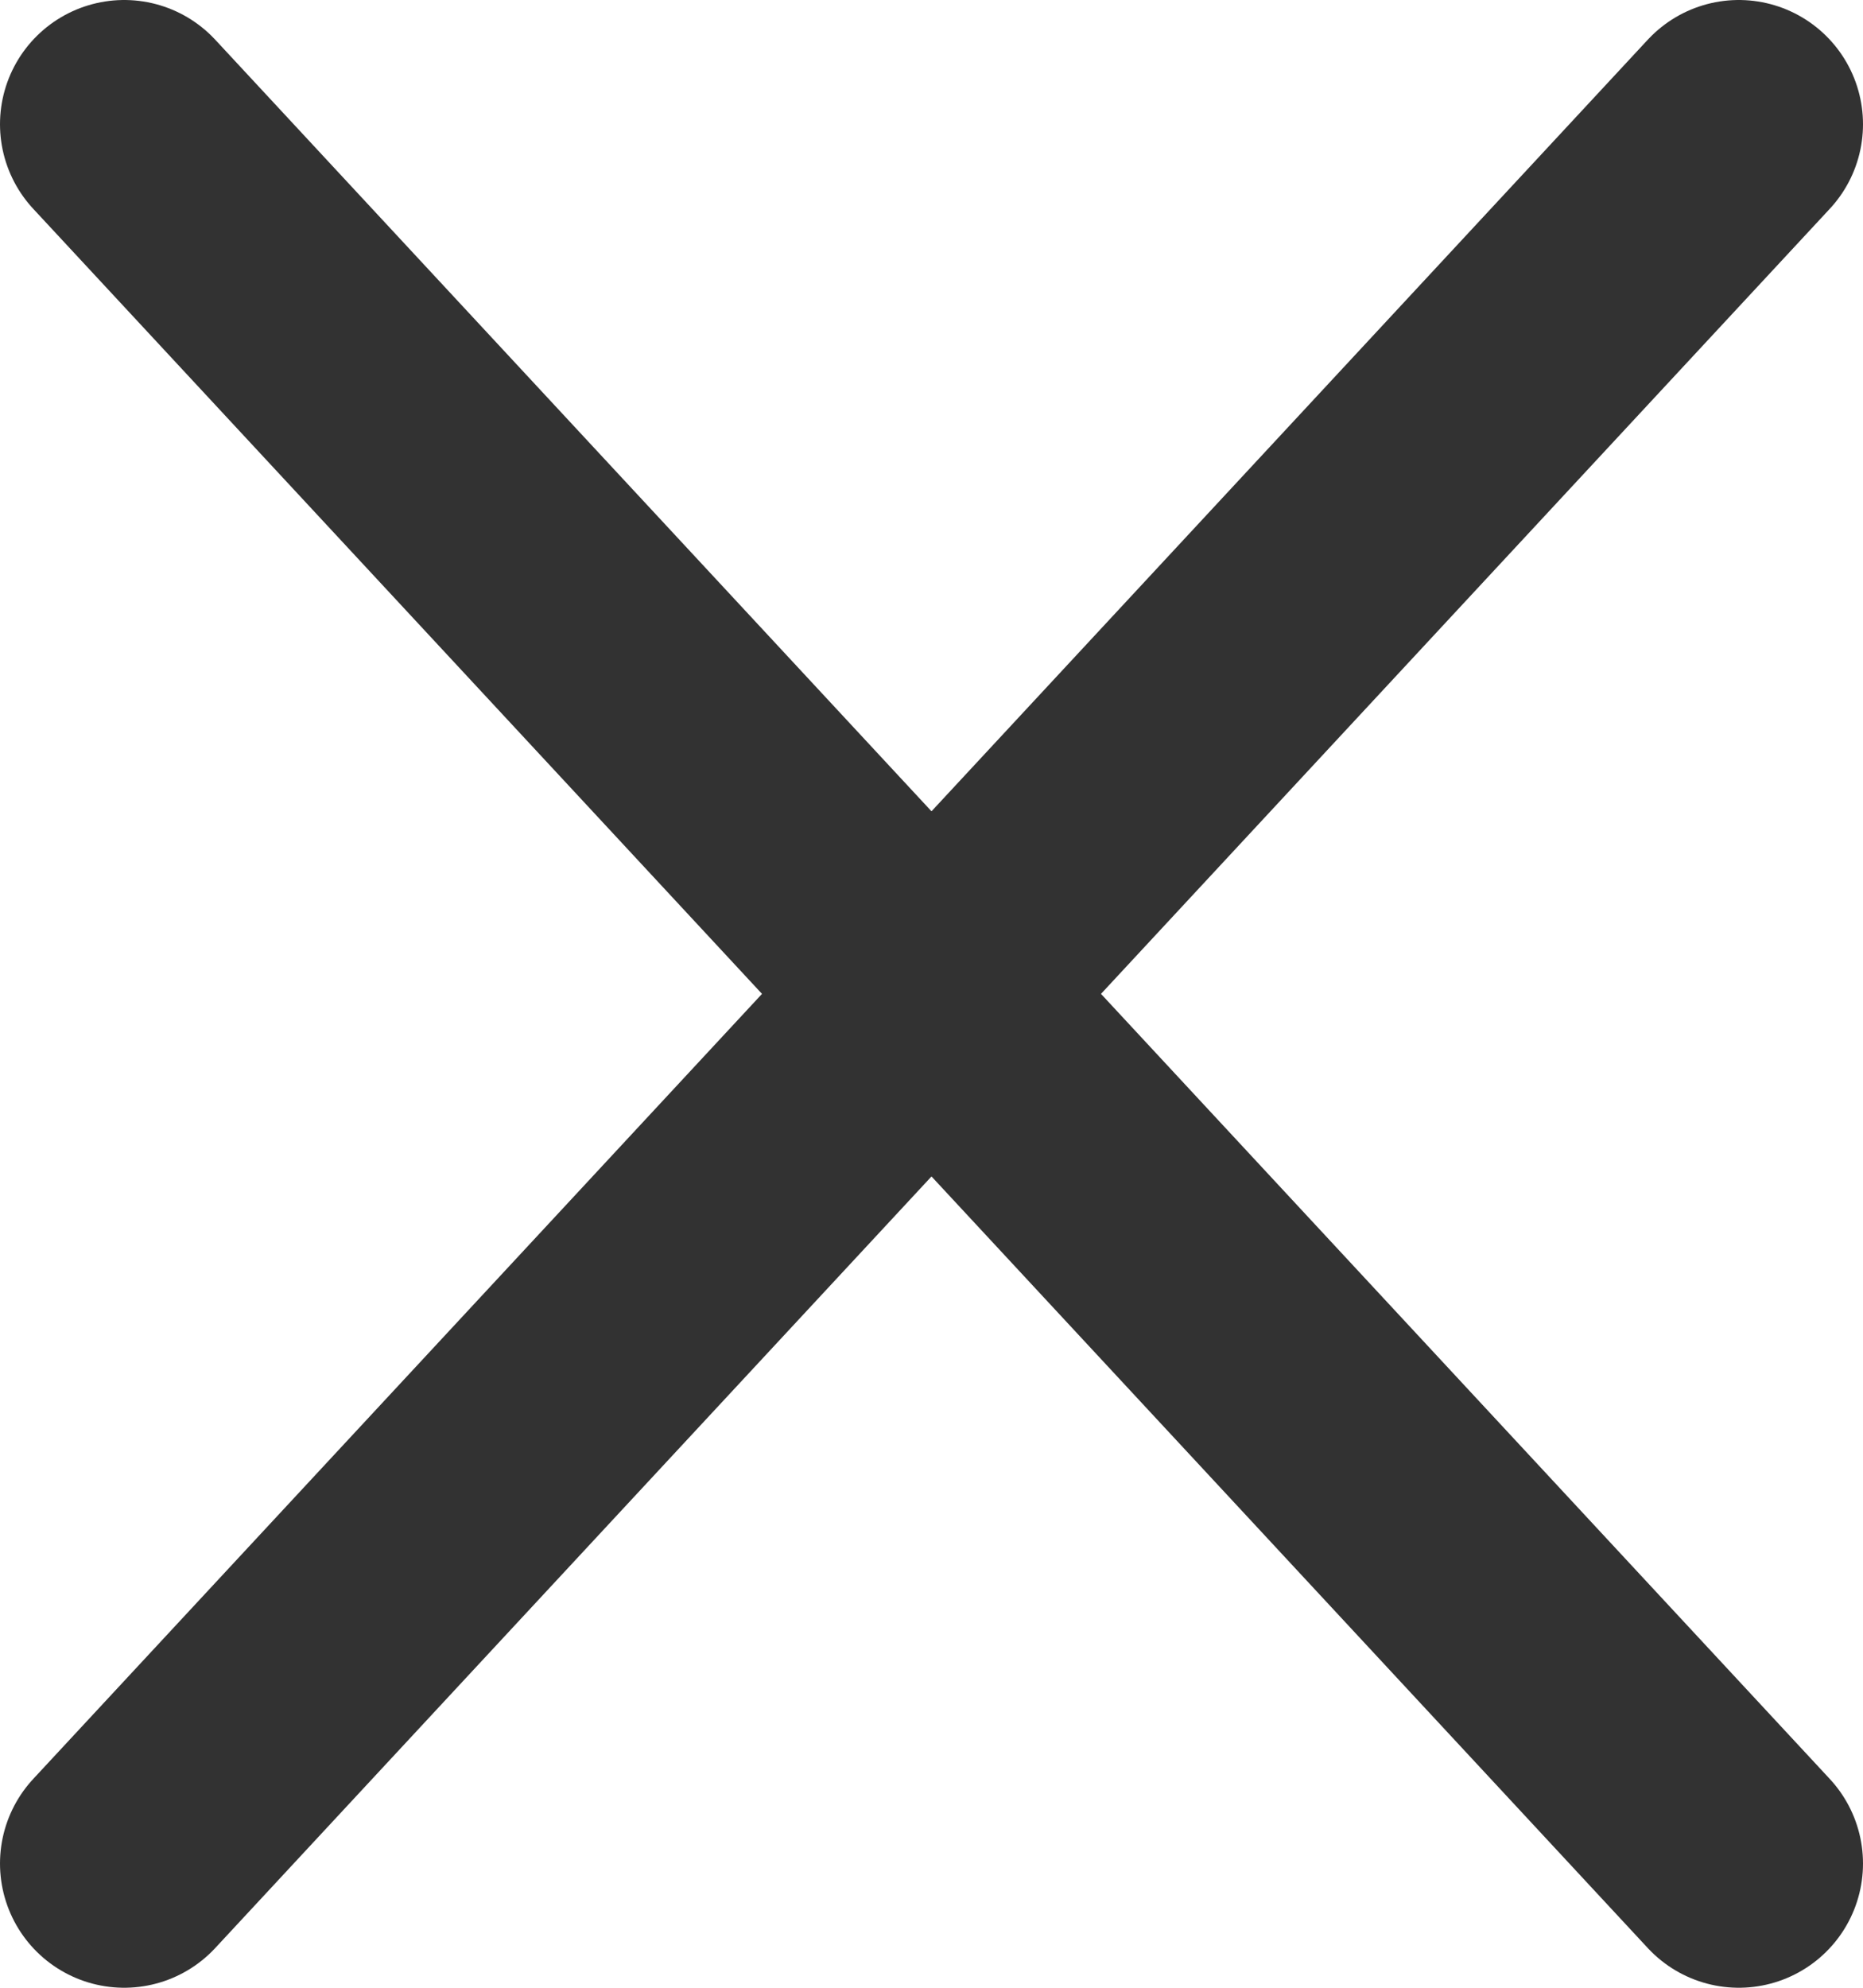 <svg width="15" height="16" viewBox="0 0 15 16" fill="none" xmlns="http://www.w3.org/2000/svg">
<path id="Vector 2479" d="M1 1L14 15M14 1L1 15" stroke="#323232" stroke-width="2" stroke-linecap="round"/>
</svg>
